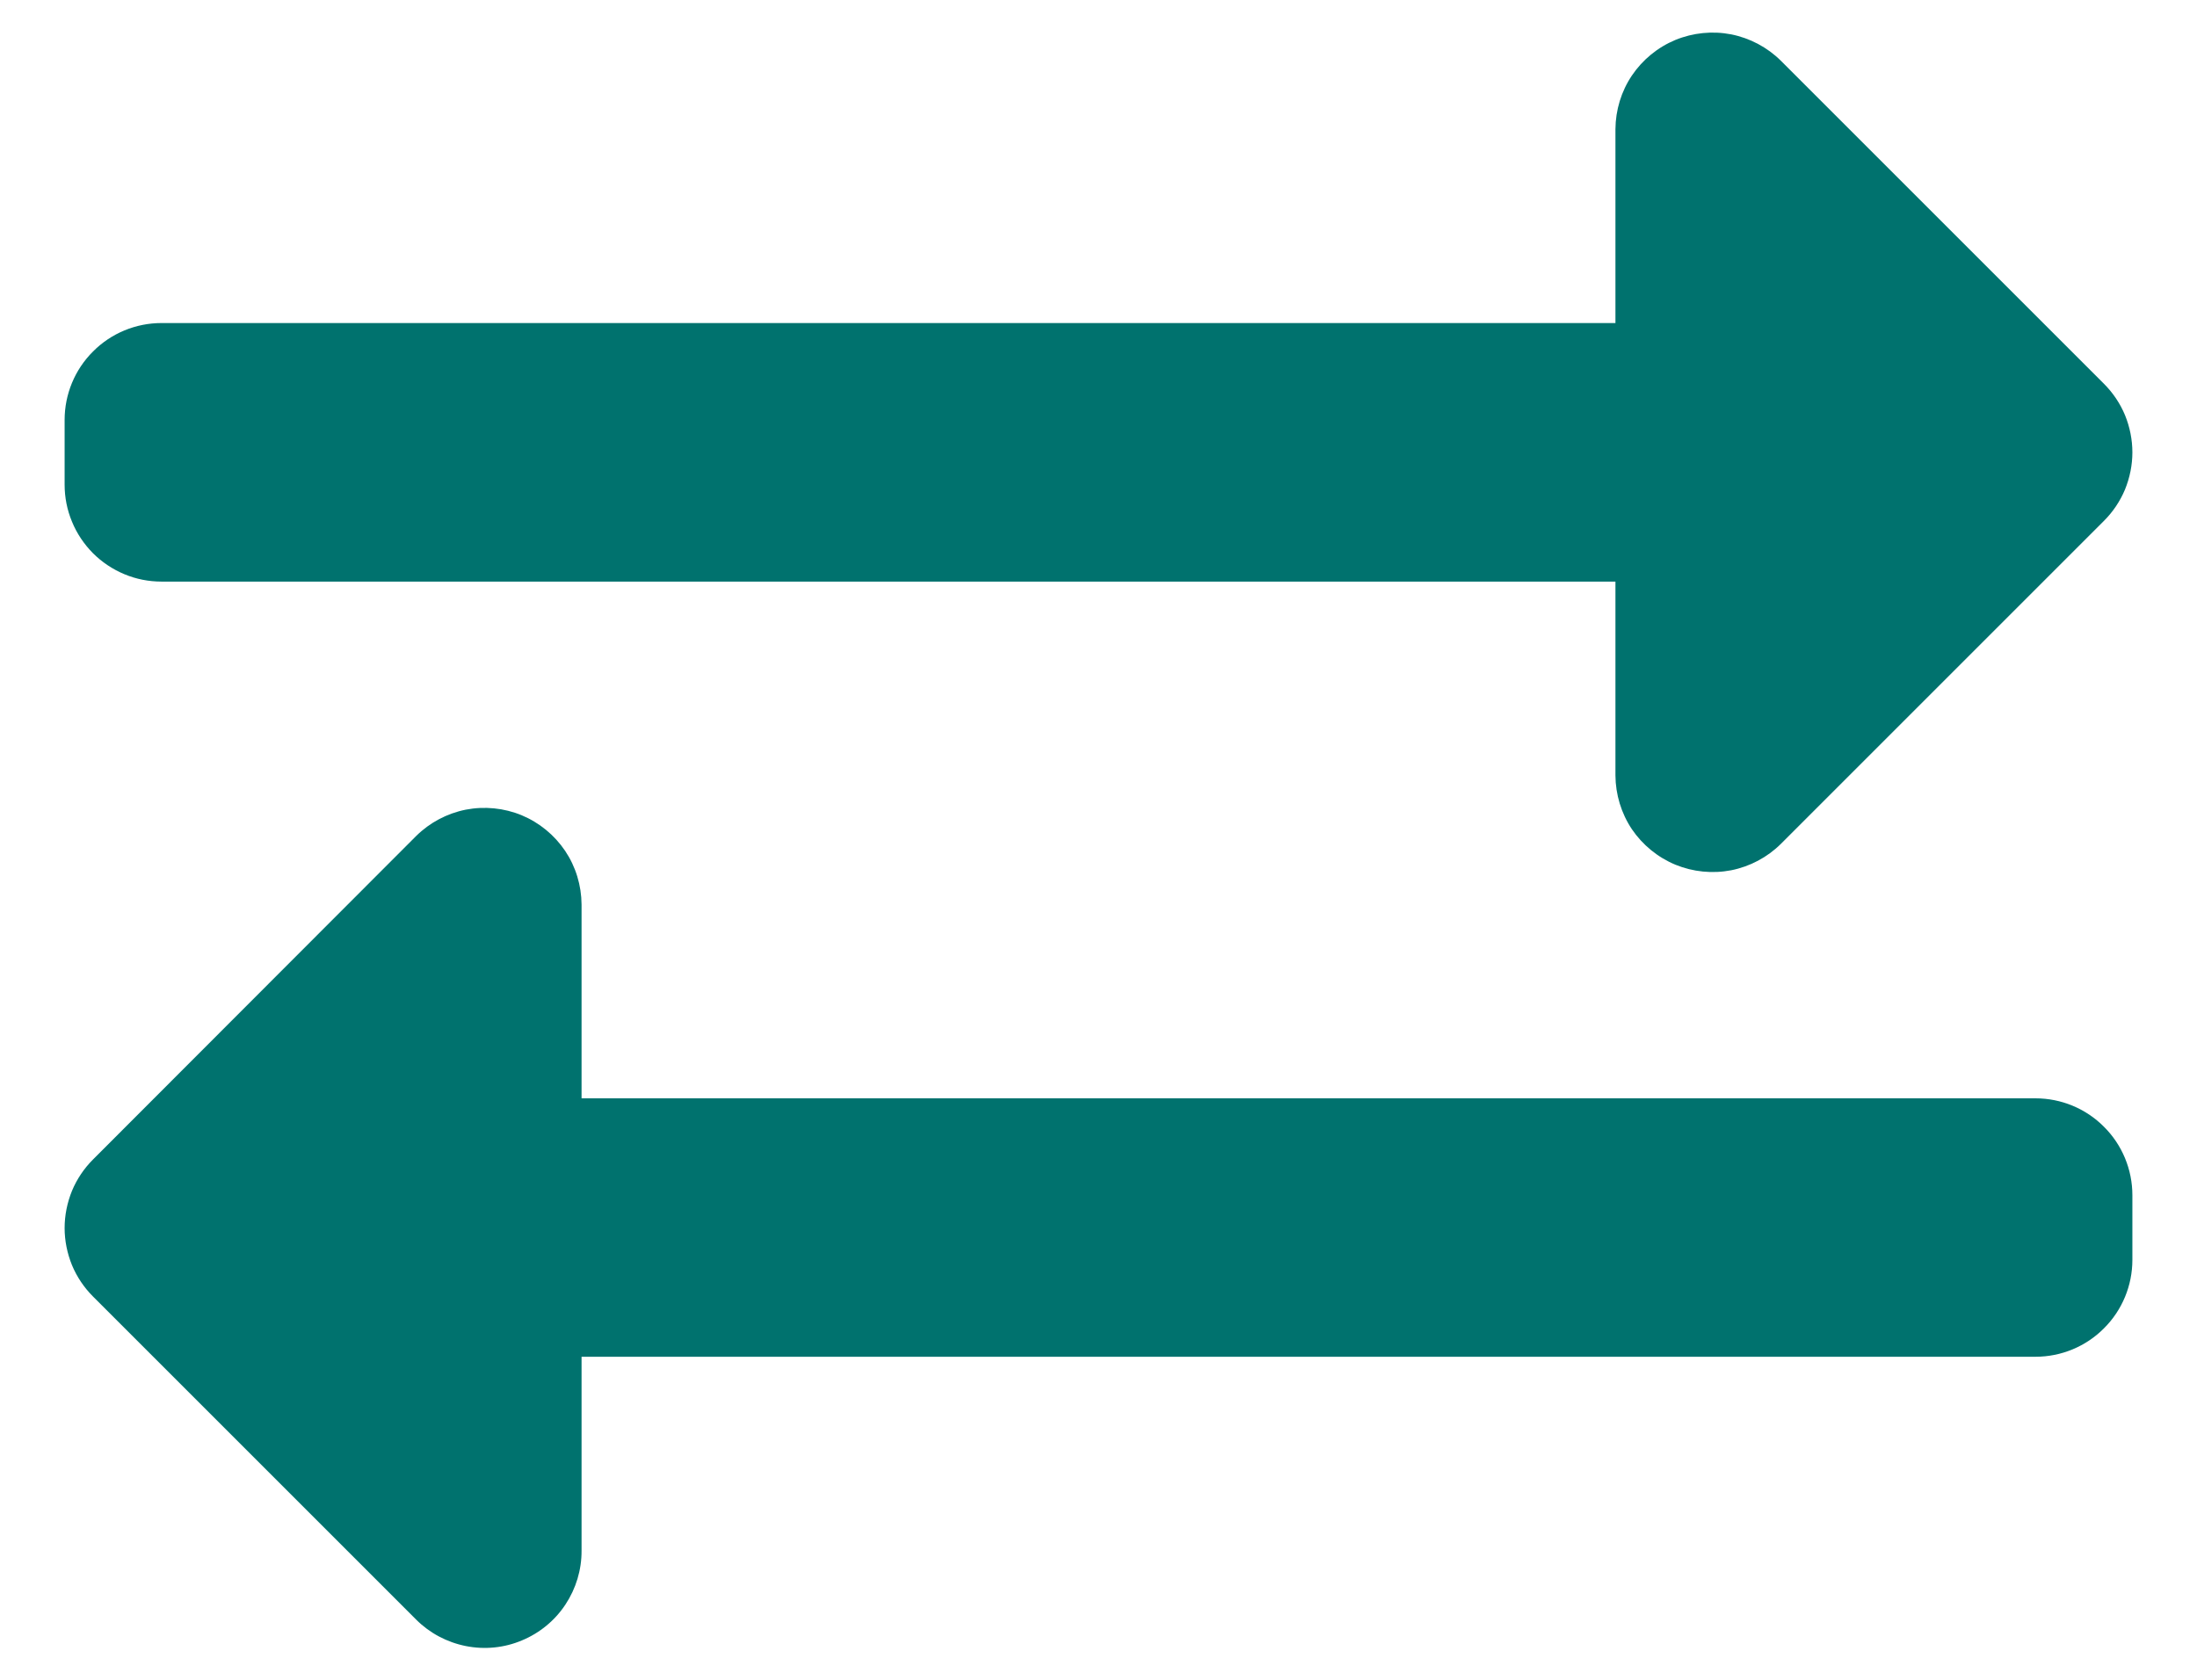 <svg width="17" height="13" viewBox="0 0 17 13" fill="none" xmlns="http://www.w3.org/2000/svg">
<path d="M0.5 3.75V3.25C0.5 3.051 0.579 2.86 0.72 2.72C0.86 2.579 1.051 2.5 1.25 2.5H12.5V1C12.501 0.852 12.545 0.707 12.627 0.585C12.71 0.462 12.827 0.366 12.964 0.309C13.101 0.253 13.251 0.238 13.396 0.266C13.541 0.295 13.675 0.366 13.78 0.47L16.28 2.97C16.35 3.04 16.405 3.122 16.443 3.213C16.48 3.304 16.5 3.402 16.5 3.501C16.5 3.599 16.48 3.697 16.443 3.788C16.405 3.879 16.35 3.961 16.28 4.031L13.78 6.531C13.675 6.635 13.541 6.706 13.396 6.735C13.251 6.763 13.101 6.748 12.964 6.692C12.827 6.635 12.71 6.539 12.627 6.417C12.545 6.294 12.501 6.149 12.5 6.001V4.501H1.25C1.151 4.501 1.054 4.482 0.963 4.444C0.872 4.406 0.789 4.351 0.719 4.281C0.65 4.211 0.594 4.128 0.557 4.037C0.519 3.946 0.5 3.849 0.5 3.75ZM15.75 8.5H4.5V7C4.499 6.852 4.455 6.707 4.373 6.585C4.29 6.462 4.173 6.366 4.036 6.309C3.9 6.253 3.749 6.238 3.604 6.266C3.459 6.295 3.325 6.366 3.22 6.47L0.72 8.973C0.65 9.043 0.595 9.125 0.557 9.216C0.52 9.307 0.5 9.405 0.5 9.504C0.5 9.602 0.52 9.7 0.557 9.791C0.595 9.882 0.65 9.964 0.72 10.034L3.22 12.534C3.325 12.639 3.459 12.71 3.605 12.739C3.751 12.768 3.902 12.753 4.039 12.695C4.176 12.638 4.293 12.542 4.375 12.418C4.457 12.294 4.501 12.149 4.5 12V10.5H15.75C15.949 10.5 16.14 10.421 16.28 10.28C16.421 10.14 16.5 9.949 16.5 9.75V9.25C16.5 9.051 16.421 8.86 16.28 8.72C16.14 8.579 15.949 8.5 15.75 8.5Z" fill="#00726E"/>
</svg>
